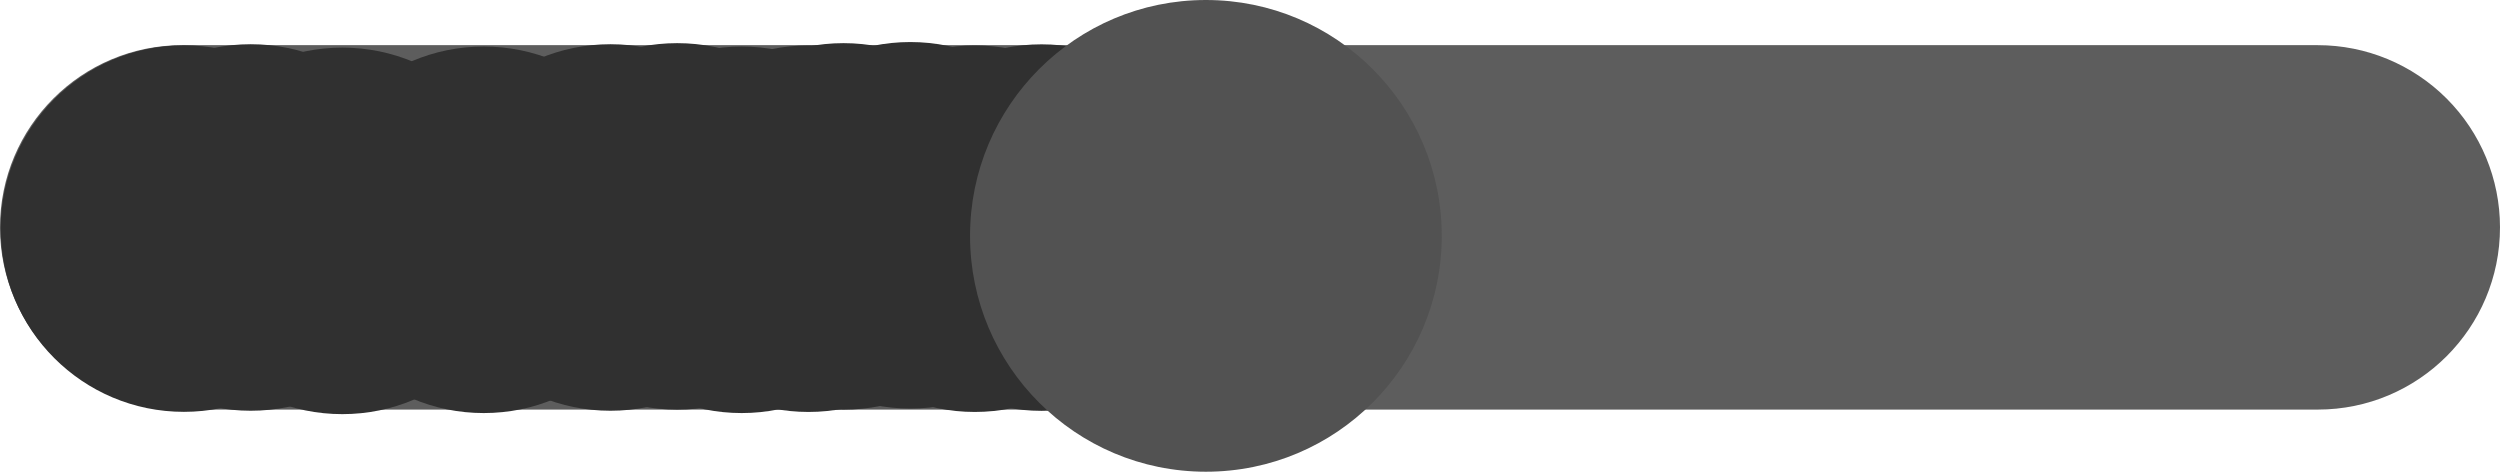 <svg version="1.1" xmlns="http://www.w3.org/2000/svg" xmlns:xlink="http://www.w3.org/1999/xlink" width="92.831" height="17.516" viewBox="0,0,92.831,17.516"><g transform="translate(-193.584,-171.557)"><g data-paper-data="{&quot;isPaintingLayer&quot;:true}" stroke-linejoin="miter" stroke-miterlimit="10" stroke-dasharray="" stroke-dashoffset="0" style="mix-blend-mode: normal"><path d="M193.584,180c0,-3.737 3.029,-6.766 6.766,-6.766h79.299c1.794,0 3.515,0.713 4.784,1.982c1.269,1.269 1.982,2.99 1.982,4.784c0,3.737 -3.029,6.766 -6.766,6.766h-79.299c-3.737,0 -6.766,-3.029 -6.766,-6.766z" fill-opacity="0.778" fill="#303030" fill-rule="evenodd" stroke="none" stroke-width="1" stroke-linecap="square"/><path d="M193.608,180.045c0,-3.758 3.047,-6.805 6.805,-6.805c3.758,0 6.805,3.047 6.805,6.805c0,3.758 -3.047,6.805 -6.805,6.805c-3.758,0 -6.805,-3.047 -6.805,-6.805z" fill="#303030" fill-rule="nonzero" stroke="none" stroke-width="0" stroke-linecap="butt"/><path d="M196.088,180.004c0,-3.758 3.047,-6.805 6.805,-6.805c3.758,0 6.805,3.047 6.805,6.805c0,3.758 -3.047,6.805 -6.805,6.805c-3.758,0 -6.805,-3.047 -6.805,-6.805z" fill="#303030" fill-rule="nonzero" stroke="none" stroke-width="0" stroke-linecap="butt"/><path d="M204.742,180.09c0,-3.758 3.047,-6.805 6.805,-6.805c3.758,0 6.805,3.047 6.805,6.805c0,3.758 -3.047,6.805 -6.805,6.805c-3.758,0 -6.805,-3.047 -6.805,-6.805z" fill="#303030" fill-rule="nonzero" stroke="none" stroke-width="0" stroke-linecap="butt"/><path d="M199.49,180.13c0,-3.758 3.047,-6.805 6.805,-6.805c3.758,0 6.805,3.047 6.805,6.805c0,3.758 -3.047,6.805 -6.805,6.805c-3.758,0 -6.805,-3.047 -6.805,-6.805z" fill="#303030" fill-rule="nonzero" stroke="none" stroke-width="0" stroke-linecap="butt"/><g fill="#303030" fill-rule="nonzero" stroke="none" stroke-width="0" stroke-linecap="butt"><path d="M209.446,180.004c0,-3.758 3.047,-6.805 6.805,-6.805c3.758,0 6.805,3.047 6.805,6.805c0,3.758 -3.047,6.805 -6.805,6.805c-3.758,0 -6.805,-3.047 -6.805,-6.805z"/><path d="M211.925,179.964c0,-3.758 3.047,-6.805 6.805,-6.805c3.758,0 6.805,3.047 6.805,6.805c0,3.758 -3.047,6.805 -6.805,6.805c-3.758,0 -6.805,-3.047 -6.805,-6.805z"/><path d="M216.799,180.049c0,-3.758 3.047,-6.805 6.805,-6.805c3.758,0 6.805,3.047 6.805,6.805c0,3.758 -3.047,6.805 -6.805,6.805c-3.758,0 -6.805,-3.047 -6.805,-6.805z"/><path d="M214.32,180.09c0,-3.758 3.047,-6.805 6.805,-6.805c3.758,0 6.805,3.047 6.805,6.805c0,3.758 -3.047,6.805 -6.805,6.805c-3.758,0 -6.805,-3.047 -6.805,-6.805z"/></g><g fill="#303030" fill-rule="nonzero" stroke="none" stroke-width="0" stroke-linecap="butt"><path d="M218.1,179.964c0,-3.758 3.047,-6.805 6.805,-6.805c3.758,0 6.805,3.047 6.805,6.805c0,3.758 -3.047,6.805 -6.805,6.805c-3.758,0 -6.805,-3.047 -6.805,-6.805z"/><path d="M220.58,179.923c0,-3.758 3.047,-6.805 6.805,-6.805c3.758,0 6.805,3.047 6.805,6.805c0,3.758 -3.047,6.805 -6.805,6.805c-3.758,0 -6.805,-3.047 -6.805,-6.805z"/><path d="M225.454,180.008c0,-3.758 3.047,-6.805 6.805,-6.805c3.758,0 6.805,3.047 6.805,6.805c0,3.758 -3.047,6.805 -6.805,6.805c-3.758,0 -6.805,-3.047 -6.805,-6.805z"/><path d="M222.974,180.049c0,-3.758 3.047,-6.805 6.805,-6.805c3.758,0 6.805,3.047 6.805,6.805c0,3.758 -3.047,6.805 -6.805,6.805c-3.758,0 -6.805,-3.047 -6.805,-6.805z"/></g><path d="M229.604,180.315c0,-4.837 3.921,-8.758 8.758,-8.758c4.837,0 8.758,3.921 8.758,8.758c0,4.837 -3.921,8.758 -8.758,8.758c-4.837,0 -8.758,-3.921 -8.758,-8.758z" fill="#525252" fill-rule="nonzero" stroke="#000000" stroke-width="0" stroke-linecap="butt"/></g></g></svg>